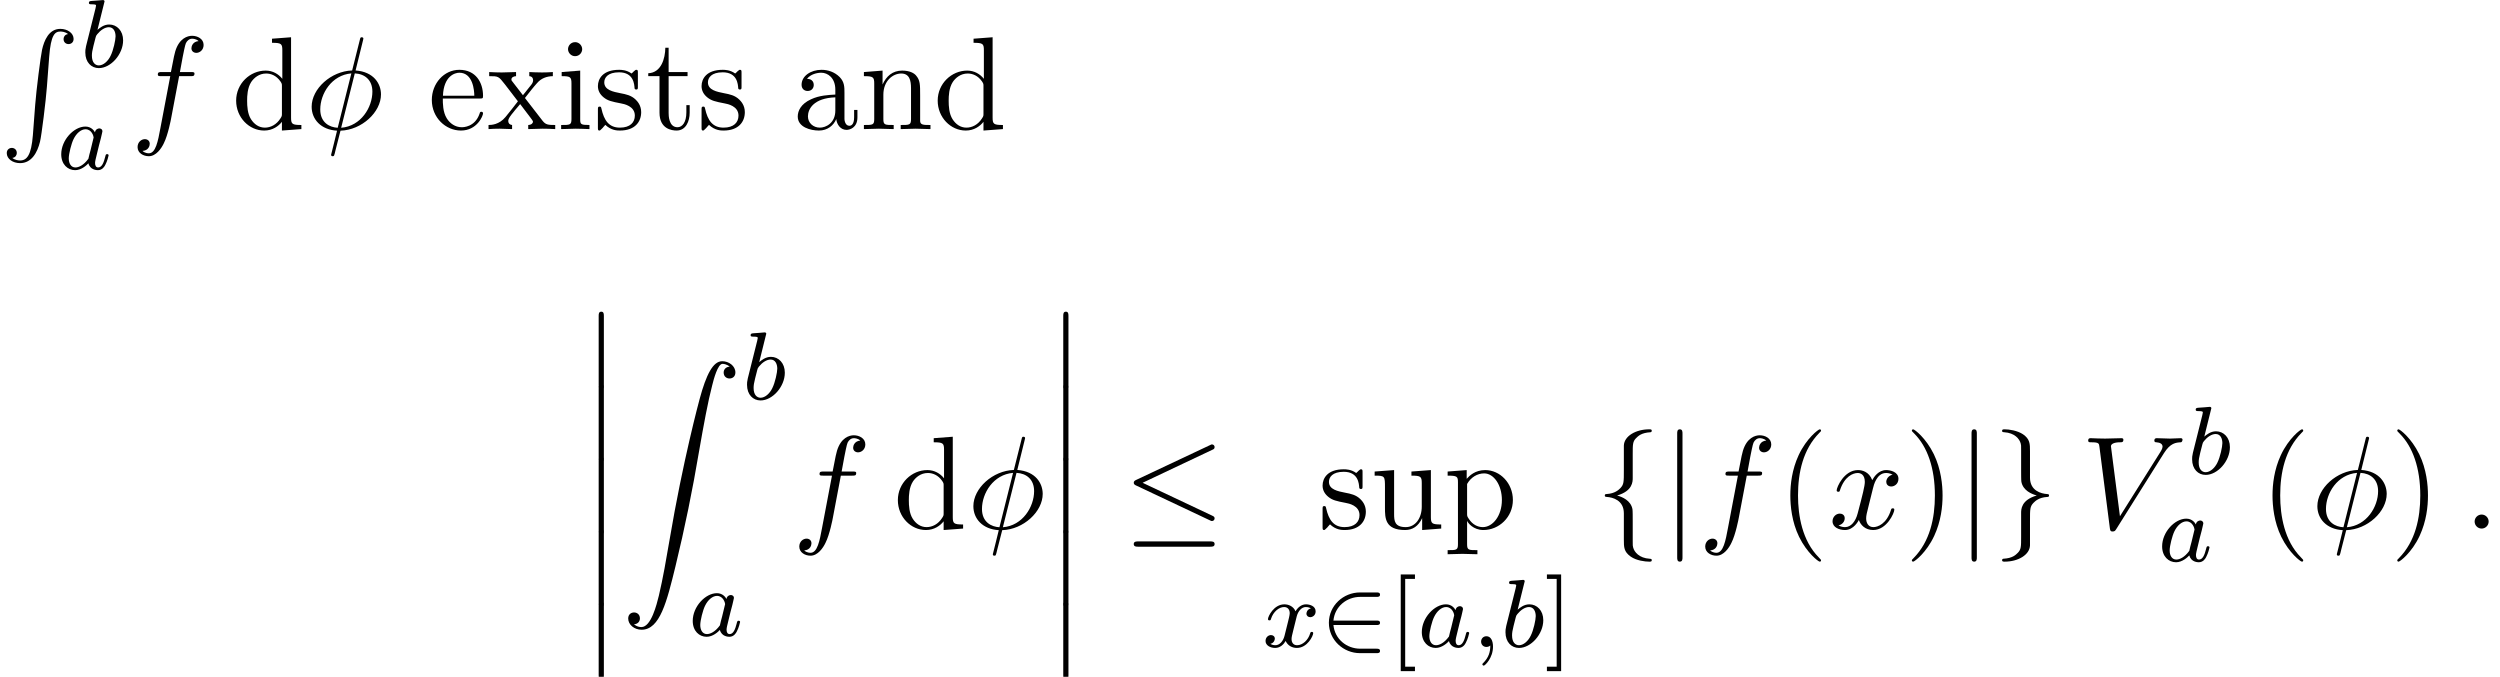 <?xml version='1.0' encoding='UTF-8'?>
<!-- This file was generated by dvisvgm 3.2.2 -->
<svg version='1.1' xmlns='http://www.w3.org/2000/svg' xmlns:xlink='http://www.w3.org/1999/xlink' width='412.186pt' height='111.582pt' viewBox='-50.182 -49.865 206.093 55.791'>
<defs>
<path id='g5-91' d='M2.16 1.993V1.626H1.355V-5.611H2.16V-5.978H.988V1.993H2.16Z'/>
<path id='g5-93' d='M1.355 1.993V-5.978H.183V-5.611H.988V1.626H.183V1.993H1.355Z'/>
<path id='g1-50' d='M4.926 .327C4.926 .143 4.75 .143 4.639 .143H3.3C2.168 .143 1.196-.654 1.084-1.809H4.639C4.75-1.809 4.926-1.809 4.926-1.993S4.75-2.176 4.639-2.176H1.084C1.196-3.332 2.168-4.129 3.3-4.129H4.639C4.75-4.129 4.926-4.129 4.926-4.312S4.75-4.495 4.639-4.495H3.276C1.905-4.495 .709-3.411 .709-1.993S1.905 .51 3.276 .51H4.639C4.75 .51 4.926 .51 4.926 .327Z'/>
<path id='g7-97' d='M5.269-.971V-1.582H4.996V-.971C4.996-.338 4.724-.273 4.604-.273C4.244-.273 4.2-.764 4.2-.818V-3C4.2-3.458 4.2-3.884 3.807-4.287C3.382-4.713 2.836-4.887 2.313-4.887C1.418-4.887 .665-4.375 .665-3.655C.665-3.327 .884-3.142 1.167-3.142C1.473-3.142 1.669-3.36 1.669-3.644C1.669-3.775 1.615-4.135 1.113-4.145C1.407-4.527 1.942-4.647 2.291-4.647C2.825-4.647 3.447-4.222 3.447-3.251V-2.847C2.891-2.815 2.127-2.782 1.44-2.455C.622-2.084 .349-1.516 .349-1.036C.349-.153 1.407 .12 2.095 .12C2.815 .12 3.316-.316 3.524-.829C3.567-.393 3.862 .065 4.375 .065C4.604 .065 5.269-.087 5.269-.971ZM3.447-1.527C3.447-.491 2.662-.12 2.171-.12C1.636-.12 1.189-.502 1.189-1.047C1.189-1.647 1.647-2.553 3.447-2.618V-1.527Z'/>
<path id='g7-100' d='M5.749 0V-.338C4.985-.338 4.898-.415 4.898-.949V-7.571L3.327-7.451V-7.113C4.091-7.113 4.178-7.036 4.178-6.502V-4.145C3.862-4.538 3.393-4.822 2.804-4.822C1.516-4.822 .371-3.753 .371-2.345C.371-.96 1.44 .12 2.684 .12C3.382 .12 3.873-.251 4.145-.6V.12L5.749 0ZM4.145-1.287C4.145-1.091 4.145-1.069 4.025-.884C3.698-.36 3.207-.12 2.738-.12C2.247-.12 1.855-.404 1.593-.818C1.309-1.265 1.276-1.887 1.276-2.335C1.276-2.738 1.298-3.393 1.615-3.884C1.844-4.222 2.258-4.582 2.847-4.582C3.229-4.582 3.687-4.418 4.025-3.927C4.145-3.742 4.145-3.72 4.145-3.524V-1.287Z'/>
<path id='g7-101' d='M4.527-1.298C4.527-1.407 4.44-1.429 4.385-1.429C4.287-1.429 4.265-1.364 4.244-1.276C3.862-.153 2.88-.153 2.771-.153C2.225-.153 1.789-.48 1.538-.884C1.211-1.407 1.211-2.127 1.211-2.52H4.255C4.495-2.52 4.527-2.52 4.527-2.749C4.527-3.829 3.938-4.887 2.575-4.887C1.309-4.887 .305-3.764 .305-2.4C.305-.938 1.451 .12 2.705 .12C4.036 .12 4.527-1.091 4.527-1.298ZM3.807-2.749H1.222C1.287-4.375 2.204-4.647 2.575-4.647C3.698-4.647 3.807-3.175 3.807-2.749Z'/>
<path id='g7-105' d='M2.695 0V-.338C1.975-.338 1.931-.393 1.931-.818V-4.822L.404-4.702V-4.364C1.113-4.364 1.211-4.298 1.211-3.764V-.829C1.211-.338 1.091-.338 .36-.338V0L1.56-.033C1.942-.033 2.324-.011 2.695 0ZM2.095-6.589C2.095-6.884 1.844-7.167 1.516-7.167C1.145-7.167 .927-6.862 .927-6.589C.927-6.295 1.178-6.011 1.505-6.011C1.876-6.011 2.095-6.316 2.095-6.589Z'/>
<path id='g7-110' d='M5.836 0V-.338C5.269-.338 4.996-.338 4.985-.665V-2.749C4.985-3.687 4.985-4.025 4.647-4.418C4.495-4.604 4.135-4.822 3.502-4.822C2.705-4.822 2.193-4.353 1.887-3.676V-4.822L.349-4.702V-4.364C1.113-4.364 1.2-4.287 1.2-3.753V-.829C1.2-.338 1.08-.338 .349-.338V0L1.582-.033L2.804 0V-.338C2.073-.338 1.953-.338 1.953-.829V-2.836C1.953-3.971 2.727-4.582 3.425-4.582C4.113-4.582 4.233-3.993 4.233-3.371V-.829C4.233-.338 4.113-.338 3.382-.338V0L4.615-.033L5.836 0Z'/>
<path id='g7-115' d='M3.927-1.396C3.927-1.975 3.6-2.302 3.469-2.433C3.109-2.782 2.684-2.869 2.225-2.956C1.615-3.076 .884-3.218 .884-3.851C.884-4.233 1.167-4.68 2.105-4.68C3.305-4.68 3.36-3.698 3.382-3.36C3.393-3.262 3.513-3.262 3.513-3.262C3.655-3.262 3.655-3.316 3.655-3.524V-4.625C3.655-4.811 3.655-4.887 3.535-4.887C3.48-4.887 3.458-4.887 3.316-4.756C3.284-4.713 3.175-4.615 3.131-4.582C2.716-4.887 2.269-4.887 2.105-4.887C.775-4.887 .36-4.156 .36-3.545C.36-3.164 .535-2.858 .829-2.618C1.178-2.335 1.484-2.269 2.269-2.116C2.509-2.073 3.404-1.898 3.404-1.113C3.404-.556 3.022-.12 2.171-.12C1.255-.12 .862-.742 .655-1.669C.622-1.811 .611-1.855 .502-1.855C.36-1.855 .36-1.778 .36-1.582V-.142C.36 .044 .36 .12 .48 .12C.535 .12 .545 .109 .753-.098C.775-.12 .775-.142 .971-.349C1.451 .109 1.942 .12 2.171 .12C3.425 .12 3.927-.611 3.927-1.396Z'/>
<path id='g7-116' d='M3.622-1.353V-1.975H3.349V-1.375C3.349-.567 3.022-.153 2.618-.153C1.887-.153 1.887-1.145 1.887-1.331V-4.364H3.447V-4.702H1.887V-6.709H1.615C1.604-5.815 1.276-4.647 .207-4.604V-4.364H1.135V-1.353C1.135-.011 2.149 .12 2.542 .12C3.316 .12 3.622-.655 3.622-1.353Z'/>
<path id='g7-120' d='M5.629 0V-.338C5.04-.338 4.844-.36 4.593-.676L3.131-2.564C3.458-2.978 3.873-3.513 4.135-3.796C4.473-4.189 4.92-4.353 5.433-4.364V-4.702C5.149-4.68 4.822-4.669 4.538-4.669C4.211-4.669 3.633-4.691 3.491-4.702V-4.364C3.72-4.342 3.807-4.2 3.807-4.025S3.698-3.709 3.644-3.644L2.967-2.793L2.116-3.895C2.018-4.004 2.018-4.025 2.018-4.091C2.018-4.255 2.182-4.353 2.4-4.364V-4.702L1.222-4.669C.993-4.669 .48-4.68 .185-4.702V-4.364C.949-4.364 .96-4.353 1.473-3.698L2.553-2.291C2.04-1.636 2.04-1.615 1.527-.993C1.004-.36 .36-.338 .131-.338V0C.415-.022 .753-.033 1.036-.033L2.073 0V-.338C1.833-.371 1.756-.513 1.756-.676C1.756-.916 2.073-1.276 2.738-2.062L3.567-.971C3.655-.851 3.796-.676 3.796-.611C3.796-.513 3.698-.349 3.404-.338V0L4.582-.033C4.876-.033 5.302-.022 5.629 0Z'/>
<path id='g2-20' d='M7.571-.84C7.571-.971 7.495-1.004 7.364-1.069L1.636-3.775L7.375-6.491C7.484-6.535 7.571-6.578 7.571-6.72C7.571-6.84 7.473-6.938 7.353-6.938C7.32-6.938 7.298-6.938 7.178-6.873L1.113-4.015C1.004-3.96 .905-3.916 .905-3.775C.905-3.644 1.015-3.589 1.113-3.545L7.167-.687C7.287-.622 7.309-.622 7.353-.622C7.473-.622 7.571-.72 7.571-.84ZM7.571 1.276C7.571 1.058 7.364 1.058 7.2 1.058H1.276C1.124 1.058 .905 1.058 .905 1.276S1.113 1.495 1.265 1.495H7.211C7.364 1.495 7.571 1.495 7.571 1.276Z'/>
<path id='g2-102' d='M4.658 2.607C4.658 2.498 4.593 2.498 4.484 2.487C3.622 2.433 3.218 1.942 3.12 1.549C3.087 1.429 3.087 1.407 3.087 1.025V-.611C3.087-.938 3.087-1.495 3.065-1.604C2.924-2.324 2.225-2.607 1.8-2.727C3.087-3.098 3.087-3.873 3.087-4.178V-6.142C3.087-6.927 3.087-7.167 3.349-7.44C3.545-7.636 3.796-7.898 4.56-7.942C4.615-7.953 4.658-7.996 4.658-8.062C4.658-8.182 4.571-8.182 4.44-8.182C3.349-8.182 2.378-7.625 2.356-6.84V-4.844C2.356-3.818 2.356-3.644 2.073-3.338C1.92-3.185 1.625-2.891 .938-2.847C.862-2.847 .785-2.836 .785-2.727S.851-2.618 .96-2.607C1.429-2.575 2.356-2.345 2.356-1.255V.905C2.356 1.538 2.356 1.909 2.924 2.313C3.393 2.64 4.102 2.727 4.44 2.727C4.571 2.727 4.658 2.727 4.658 2.607Z'/>
<path id='g2-103' d='M4.658-2.727C4.658-2.836 4.593-2.836 4.484-2.847C4.015-2.88 3.087-3.109 3.087-4.2V-6.36C3.087-6.993 3.087-7.364 2.52-7.767C2.051-8.084 1.353-8.182 1.004-8.182C.895-8.182 .785-8.182 .785-8.062C.785-7.953 .851-7.953 .96-7.942C1.822-7.887 2.225-7.396 2.324-7.004C2.356-6.884 2.356-6.862 2.356-6.48V-4.844C2.356-4.516 2.356-3.96 2.378-3.851C2.52-3.131 3.218-2.847 3.644-2.727C2.356-2.356 2.356-1.582 2.356-1.276V.687C2.356 1.473 2.356 1.713 2.095 1.985C1.898 2.182 1.647 2.444 .884 2.487C.829 2.498 .785 2.542 .785 2.607C.785 2.727 .895 2.727 1.004 2.727C2.095 2.727 3.065 2.171 3.087 1.385V-.611C3.087-1.636 3.087-1.811 3.371-2.116C3.524-2.269 3.818-2.564 4.505-2.607C4.582-2.607 4.658-2.618 4.658-2.727Z'/>
<path id='g2-106' d='M1.735 2.367V-7.822C1.735-7.975 1.735-8.182 1.516-8.182S1.298-7.975 1.298-7.822V2.367C1.298 2.52 1.298 2.727 1.516 2.727S1.735 2.52 1.735 2.367Z'/>
<path id='g6-40' d='M3.611 2.618C3.611 2.585 3.611 2.564 3.425 2.378C2.062 1.004 1.713-1.058 1.713-2.727C1.713-4.625 2.127-6.524 3.469-7.887C3.611-8.018 3.611-8.04 3.611-8.073C3.611-8.149 3.567-8.182 3.502-8.182C3.393-8.182 2.411-7.44 1.767-6.055C1.211-4.855 1.08-3.644 1.08-2.727C1.08-1.876 1.2-.556 1.8 .676C2.455 2.018 3.393 2.727 3.502 2.727C3.567 2.727 3.611 2.695 3.611 2.618Z'/>
<path id='g6-41' d='M3.153-2.727C3.153-3.578 3.033-4.898 2.433-6.131C1.778-7.473 .84-8.182 .731-8.182C.665-8.182 .622-8.138 .622-8.073C.622-8.04 .622-8.018 .829-7.822C1.898-6.742 2.52-5.007 2.52-2.727C2.52-.862 2.116 1.058 .764 2.433C.622 2.564 .622 2.585 .622 2.618C.622 2.684 .665 2.727 .731 2.727C.84 2.727 1.822 1.985 2.465 .6C3.022-.6 3.153-1.811 3.153-2.727Z'/>
<path id='g6-100' d='M5.749 0V-.338C4.985-.338 4.898-.415 4.898-.949V-7.571L3.327-7.451V-7.113C4.091-7.113 4.178-7.036 4.178-6.502V-4.145C3.862-4.538 3.393-4.822 2.804-4.822C1.516-4.822 .371-3.753 .371-2.345C.371-.96 1.44 .12 2.684 .12C3.382 .12 3.873-.251 4.145-.6V.12L5.749 0ZM4.145-1.287C4.145-1.091 4.145-1.069 4.025-.884C3.698-.36 3.207-.12 2.738-.12C2.247-.12 1.855-.404 1.593-.818C1.309-1.265 1.276-1.887 1.276-2.335C1.276-2.738 1.298-3.393 1.615-3.884C1.844-4.222 2.258-4.582 2.847-4.582C3.229-4.582 3.687-4.418 4.025-3.927C4.145-3.742 4.145-3.72 4.145-3.524V-1.287Z'/>
<path id='g6-112' d='M5.684-2.356C5.684-3.742 4.625-4.822 3.404-4.822C2.553-4.822 2.095-4.342 1.876-4.102V-4.822L.305-4.702V-4.364C1.08-4.364 1.156-4.298 1.156-3.818V1.287C1.156 1.778 1.036 1.778 .305 1.778V2.116L1.527 2.084L2.76 2.116V1.778C2.029 1.778 1.909 1.778 1.909 1.287V-.545V-.644C1.964-.469 2.422 .12 3.251 .12C4.549 .12 5.684-.949 5.684-2.356ZM4.778-2.356C4.778-1.036 4.015-.12 3.207-.12C2.771-.12 2.356-.338 2.062-.785C1.909-1.015 1.909-1.025 1.909-1.244V-3.676C2.225-4.233 2.76-4.549 3.316-4.549C4.113-4.549 4.778-3.589 4.778-2.356Z'/>
<path id='g6-115' d='M3.927-1.396C3.927-1.975 3.6-2.302 3.469-2.433C3.109-2.782 2.684-2.869 2.225-2.956C1.615-3.076 .884-3.218 .884-3.851C.884-4.233 1.167-4.68 2.105-4.68C3.305-4.68 3.36-3.698 3.382-3.36C3.393-3.262 3.513-3.262 3.513-3.262C3.655-3.262 3.655-3.316 3.655-3.524V-4.625C3.655-4.811 3.655-4.887 3.535-4.887C3.48-4.887 3.458-4.887 3.316-4.756C3.284-4.713 3.175-4.615 3.131-4.582C2.716-4.887 2.269-4.887 2.105-4.887C.775-4.887 .36-4.156 .36-3.545C.36-3.164 .535-2.858 .829-2.618C1.178-2.335 1.484-2.269 2.269-2.116C2.509-2.073 3.404-1.898 3.404-1.113C3.404-.556 3.022-.12 2.171-.12C1.255-.12 .862-.742 .655-1.669C.622-1.811 .611-1.855 .502-1.855C.36-1.855 .36-1.778 .36-1.582V-.142C.36 .044 .36 .12 .48 .12C.535 .12 .545 .109 .753-.098C.775-.12 .775-.142 .971-.349C1.451 .109 1.942 .12 2.171 .12C3.425 .12 3.927-.611 3.927-1.396Z'/>
<path id='g6-117' d='M5.836 0V-.338C5.073-.338 4.985-.415 4.985-.949V-4.822L3.382-4.702V-4.364C4.145-4.364 4.233-4.287 4.233-3.753V-1.811C4.233-.862 3.709-.12 2.913-.12C1.996-.12 1.953-.633 1.953-1.2V-4.822L.349-4.702V-4.364C1.2-4.364 1.2-4.331 1.2-3.36V-1.724C1.2-.873 1.2 .12 2.858 .12C3.469 .12 3.949-.185 4.265-.862V.12L5.836 0Z'/>
<path id='g3-59' d='M1.714-.024C1.714-.534 1.522-.885 1.172-.885C.893-.885 .733-.662 .733-.446C.733-.223 .885 0 1.18 0C1.371 0 1.49-.12 1.49-.12C1.49 .399 1.379 .853 .885 1.347C.853 1.371 .837 1.387 .837 1.427C.837 1.49 .901 1.538 .956 1.538C1.052 1.538 1.714 .909 1.714-.024Z'/>
<path id='g3-97' d='M4.248-1.14C4.248-1.188 4.216-1.243 4.121-1.243S4.009-1.196 3.961-.996C3.85-.558 3.698-.143 3.387-.143C3.204-.143 3.132-.295 3.132-.518C3.132-.654 3.204-.925 3.252-1.124L3.451-1.945C3.531-2.24 3.539-2.287 3.61-2.55C3.65-2.742 3.738-3.076 3.738-3.116C3.738-3.3 3.587-3.363 3.483-3.363C3.363-3.363 3.164-3.284 3.124-3.037C3.053-3.172 2.821-3.515 2.335-3.515C1.387-3.515 .343-2.407 .343-1.227C.343-.399 .877 .08 1.49 .08C2 .08 2.439-.327 2.582-.486C2.726 .064 3.268 .08 3.363 .08C3.73 .08 3.913-.223 3.977-.359C4.136-.646 4.248-1.108 4.248-1.14ZM2.582-.861C2.184-.311 1.769-.143 1.514-.143C1.148-.143 .964-.478 .964-.893C.964-1.267 1.18-2.12 1.355-2.471C1.586-2.957 1.977-3.292 2.343-3.292C2.861-3.292 3.013-2.71 3.013-2.614C3.013-2.582 2.813-1.801 2.766-1.594C2.662-1.219 2.662-1.203 2.582-.861Z'/>
<path id='g3-98' d='M3.507-2.208C3.507-2.997 2.997-3.515 2.359-3.515C1.913-3.515 1.57-3.228 1.395-3.076L1.945-5.292C1.953-5.308 1.977-5.42 1.977-5.42C1.977-5.46 1.945-5.531 1.849-5.531C1.817-5.531 1.57-5.507 1.387-5.491L.94-5.46C.765-5.444 .685-5.436 .685-5.292C.685-5.181 .797-5.181 .893-5.181C1.275-5.181 1.275-5.133 1.275-5.061C1.275-5.013 1.196-4.694 1.148-4.511L.454-1.737C.391-1.467 .391-1.347 .391-1.211C.391-.391 .893 .08 1.506 .08C2.487 .08 3.507-1.052 3.507-2.208ZM2.885-2.542C2.885-2.248 2.71-1.395 2.471-.925C2.264-.494 1.881-.143 1.506-.143C1.219-.143 .933-.367 .933-.948C.933-1.164 .964-1.363 1.06-1.745L1.235-2.431C1.275-2.574 1.275-2.59 1.371-2.71C1.642-3.045 2-3.292 2.335-3.292C2.734-3.292 2.885-2.901 2.885-2.542Z'/>
<path id='g3-120' d='M4.184-1.14C4.184-1.219 4.121-1.243 4.065-1.243C3.969-1.243 3.953-1.188 3.929-1.108C3.77-.574 3.316-.143 2.853-.143C2.59-.143 2.399-.319 2.399-.654C2.399-.813 2.447-.996 2.558-1.443L2.829-2.534C2.941-2.949 3.22-3.292 3.579-3.292C3.618-3.292 3.826-3.292 3.993-3.18C3.642-3.092 3.626-2.782 3.626-2.75C3.626-2.574 3.762-2.455 3.937-2.455S4.384-2.59 4.384-2.933C4.384-3.387 3.881-3.515 3.587-3.515C3.212-3.515 2.909-3.252 2.726-2.941C2.55-3.363 2.136-3.515 1.809-3.515C.94-3.515 .454-2.519 .454-2.295C.454-2.224 .51-2.192 .574-2.192C.669-2.192 .685-2.232 .709-2.327C.893-2.909 1.371-3.292 1.785-3.292C2.096-3.292 2.248-3.068 2.248-2.782C2.248-2.622 2.152-2.256 2.088-2L1.817-.909C1.706-.478 1.419-.143 1.06-.143C1.028-.143 .821-.143 .654-.255C1.02-.343 1.02-.685 1.02-.685C1.02-.869 .877-.98 .701-.98C.486-.98 .255-.797 .255-.494C.255-.128 .646 .08 1.052 .08C1.474 .08 1.769-.239 1.913-.494C2.088-.104 2.455 .08 2.837 .08C3.706 .08 4.184-.917 4.184-1.14Z'/>
<path id='g4-30' d='M6.251-2.858C6.251-3.72 5.673-4.724 4.156-4.833L4.767-7.309L4.8-7.462C4.8-7.462 4.8-7.571 4.669-7.571C4.56-7.571 4.549-7.538 4.505-7.353L3.873-4.833C2.138-4.778 .535-3.327 .535-1.844C.535-.807 1.298 .055 2.629 .131L2.378 1.156C2.247 1.669 2.138 2.084 2.138 2.116C2.138 2.225 2.215 2.236 2.269 2.236S2.345 2.225 2.378 2.193C2.4 2.171 2.465 1.909 2.498 1.756L2.913 .131C4.669 .076 6.251-1.396 6.251-2.858ZM3.807-4.593L2.684-.109C2.029-.142 1.244-.524 1.244-1.615C1.244-2.924 2.182-4.451 3.807-4.593ZM5.542-3.087C5.542-1.8 4.604-.24 2.967-.109L4.091-4.593C4.92-4.549 5.542-4.047 5.542-3.087Z'/>
<path id='g4-58' d='M2.095-.578C2.095-.895 1.833-1.156 1.516-1.156S.938-.895 .938-.578S1.2 0 1.516 0S2.095-.262 2.095-.578Z'/>
<path id='g4-86' d='M8.389-7.32C8.389-7.407 8.335-7.451 8.247-7.451C7.964-7.451 7.647-7.418 7.353-7.418C6.993-7.418 6.622-7.451 6.273-7.451C6.207-7.451 6.065-7.451 6.065-7.244C6.065-7.124 6.164-7.113 6.24-7.113C6.535-7.091 6.742-6.982 6.742-6.753C6.742-6.589 6.578-6.338 6.578-6.338L3.229-1.015L2.487-6.785C2.487-6.971 2.738-7.113 3.24-7.113C3.393-7.113 3.513-7.113 3.513-7.331C3.513-7.429 3.425-7.451 3.36-7.451C2.924-7.451 2.455-7.418 2.007-7.418C1.811-7.418 1.604-7.429 1.407-7.429S1.004-7.451 .818-7.451C.742-7.451 .611-7.451 .611-7.244C.611-7.113 .709-7.113 .884-7.113C1.495-7.113 1.505-7.015 1.538-6.742L2.4-.011C2.433 .207 2.476 .24 2.618 .24C2.793 .24 2.836 .185 2.924 .044L6.851-6.207C7.385-7.058 7.844-7.091 8.247-7.113C8.378-7.124 8.389-7.32 8.389-7.32Z'/>
<path id='g4-102' d='M6.022-6.938C6.022-7.44 5.52-7.691 5.073-7.691C4.702-7.691 4.015-7.495 3.687-6.415C3.622-6.185 3.589-6.076 3.327-4.702H2.575C2.367-4.702 2.247-4.702 2.247-4.495C2.247-4.364 2.345-4.364 2.553-4.364H3.273L2.455-.055C2.258 1.004 2.073 1.996 1.505 1.996C1.462 1.996 1.189 1.996 .982 1.8C1.484 1.767 1.582 1.375 1.582 1.211C1.582 .96 1.385 .829 1.178 .829C.895 .829 .578 1.069 .578 1.484C.578 1.975 1.058 2.236 1.505 2.236C2.105 2.236 2.542 1.593 2.738 1.178C3.087 .491 3.338-.829 3.349-.905L4.004-4.364H4.942C5.16-4.364 5.269-4.364 5.269-4.582C5.269-4.702 5.16-4.702 4.975-4.702H4.069C4.189-5.335 4.178-5.313 4.298-5.945C4.342-6.175 4.495-6.949 4.56-7.08C4.658-7.287 4.844-7.451 5.073-7.451C5.116-7.451 5.4-7.451 5.607-7.255C5.127-7.211 5.018-6.829 5.018-6.665C5.018-6.415 5.215-6.284 5.422-6.284C5.705-6.284 6.022-6.524 6.022-6.938Z'/>
<path id='g4-120' d='M5.411-1.56C5.411-1.669 5.313-1.669 5.28-1.669C5.182-1.669 5.16-1.625 5.138-1.549C4.778-.382 4.036-.12 3.687-.12C3.262-.12 3.087-.469 3.087-.84C3.087-1.08 3.153-1.32 3.273-1.8L3.644-3.295C3.709-3.578 3.96-4.582 4.724-4.582C4.778-4.582 5.04-4.582 5.269-4.44C4.964-4.385 4.745-4.113 4.745-3.851C4.745-3.676 4.865-3.469 5.16-3.469C5.4-3.469 5.749-3.665 5.749-4.102C5.749-4.669 5.105-4.822 4.735-4.822C4.102-4.822 3.72-4.244 3.589-3.993C3.316-4.713 2.727-4.822 2.411-4.822C1.276-4.822 .655-3.415 .655-3.142C.655-3.033 .785-3.033 .785-3.033C.873-3.033 .905-3.055 .927-3.153C1.298-4.309 2.018-4.582 2.389-4.582C2.596-4.582 2.978-4.484 2.978-3.851C2.978-3.513 2.793-2.782 2.389-1.255C2.215-.578 1.833-.12 1.353-.12C1.287-.12 1.036-.12 .807-.262C1.08-.316 1.32-.545 1.32-.851C1.32-1.145 1.08-1.233 .916-1.233C.589-1.233 .316-.949 .316-.6C.316-.098 .862 .12 1.342 .12C2.062 .12 2.455-.644 2.487-.709C2.618-.305 3.011 .12 3.665 .12C4.789 .12 5.411-1.287 5.411-1.56Z'/>
<path id='g0-12' d='M1.873 5.818V.159C1.873 0 1.873-.209 1.664-.209C1.445-.209 1.445-.01 1.445 .159V5.818C1.445 5.978 1.445 6.187 1.654 6.187C1.873 6.187 1.873 5.988 1.873 5.818Z'/>
<path id='g0-82' d='M6.067 .827C6.067 .349 5.569 0 4.971 0C4.025 0 3.636 .966 3.467 1.724C3.347 2.271 2.989 5.081 2.899 6.286L2.71 8.767C2.58 10.401 2.222 10.849 1.654 10.849C1.524 10.849 1.225 10.819 1.016 10.64C1.305 10.6 1.385 10.371 1.385 10.232C1.385 9.943 1.166 9.813 .976 9.813C.777 9.813 .558 9.943 .558 10.242C.558 10.72 1.056 11.068 1.654 11.068C2.6 11.068 3.078 10.202 3.298 9.305C3.427 8.787 3.786 5.888 3.866 4.782L4.055 2.301C4.194 .468 4.533 .219 4.981 .219C5.081 .219 5.39 .239 5.609 .428C5.32 .468 5.24 .697 5.24 .837C5.24 1.126 5.46 1.255 5.649 1.255C5.848 1.255 6.067 1.126 6.067 .827Z'/>
<path id='g0-90' d='M9.395 .927C9.395 .389 8.857 0 8.309 0C7.552 0 6.994 1.086 6.446 3.118C6.416 3.228 5.061 8.229 3.965 14.745C3.706 16.269 3.417 17.933 3.088 19.318C2.909 20.045 2.451 21.918 1.644 21.918C1.285 21.918 1.036 21.689 1.036 21.689C1.355 21.669 1.524 21.45 1.524 21.2C1.524 20.872 1.275 20.712 1.046 20.712C.807 20.712 .558 20.862 .558 21.21C.558 21.719 1.056 22.137 1.664 22.137C3.178 22.137 3.746 19.806 4.453 16.917C5.22 13.768 5.868 10.59 6.406 7.392C6.775 5.27 7.143 3.278 7.482 1.993C7.601 1.504 7.94 .219 8.329 .219C8.638 .219 8.887 .408 8.927 .448C8.598 .468 8.428 .687 8.428 .936C8.428 1.265 8.677 1.425 8.907 1.425C9.146 1.425 9.395 1.275 9.395 .927Z'/>
</defs>
<g id='page1'>
<use x='-50.182' y='-47.485' xlink:href='#g0-82'/>
<use x='-43.54' y='-44.33' xlink:href='#g3-98'/>
<use x='-45.477' y='-35.917' xlink:href='#g3-97'/>
<use x='-39.419' y='-39.223' xlink:href='#g4-102'/>
<use x='-31.086' y='-39.223' xlink:href='#g6-100'/>
<use x='-25.025' y='-39.223' xlink:href='#g4-30'/>
<use x='-14.889' y='-39.223' xlink:href='#g7-101'/>
<use x='-10.04' y='-39.223' xlink:href='#g7-120'/>
<use x='-4.283' y='-39.223' xlink:href='#g7-105'/>
<use x='-1.252' y='-39.223' xlink:href='#g7-115'/>
<use x='3.051' y='-39.223' xlink:href='#g7-116'/>
<use x='7.293' y='-39.223' xlink:href='#g7-115'/>
<use x='15.233' y='-39.223' xlink:href='#g7-97'/>
<use x='20.687' y='-39.223' xlink:href='#g7-110'/>
<use x='26.748' y='-39.223' xlink:href='#g7-100'/>
<use x='-2.274' y='-23.962' xlink:href='#g0-12'/>
<use x='-2.274' y='-17.984' xlink:href='#g0-12'/>
<use x='-2.274' y='-12.007' xlink:href='#g0-12'/>
<use x='-2.274' y='-6.029' xlink:href='#g0-12'/>
<use x='-2.274' y='-.051' xlink:href='#g0-12'/>
<use x='1.047' y='-20.088' xlink:href='#g0-90'/>
<use x='11.01' y='-16.933' xlink:href='#g3-98'/>
<use x='6.582' y='2.55' xlink:href='#g3-97'/>
<use x='15.131' y='-6.291' xlink:href='#g4-102'/>
<use x='23.464' y='-6.291' xlink:href='#g6-100'/>
<use x='29.525' y='-6.291' xlink:href='#g4-30'/>
<use x='36.025' y='-23.962' xlink:href='#g0-12'/>
<use x='36.025' y='-17.984' xlink:href='#g0-12'/>
<use x='36.025' y='-12.007' xlink:href='#g0-12'/>
<use x='36.025' y='-6.029' xlink:href='#g0-12'/>
<use x='36.025' y='-.051' xlink:href='#g0-12'/>
<use x='42.376' y='-6.291' xlink:href='#g2-20'/>
<use x='58.488' y='-6.291' xlink:href='#g6-115'/>
<use x='62.791' y='-6.291' xlink:href='#g6-117'/>
<use x='68.852' y='-6.291' xlink:href='#g6-112'/>
<use x='53.891' y='3.469' xlink:href='#g3-120'/>
<use x='58.658' y='3.469' xlink:href='#g1-50'/>
<use x='64.303' y='3.469' xlink:href='#g5-91'/>
<use x='66.685' y='3.469' xlink:href='#g3-97'/>
<use x='71.183' y='3.469' xlink:href='#g3-59'/>
<use x='73.535' y='3.469' xlink:href='#g3-98'/>
<use x='77.158' y='3.469' xlink:href='#g5-93'/>
<use x='81.328' y='-6.291' xlink:href='#g2-102'/>
<use x='86.783' y='-6.291' xlink:href='#g2-106'/>
<use x='89.813' y='-6.291' xlink:href='#g4-102'/>
<use x='96.328' y='-6.291' xlink:href='#g6-40'/>
<use x='100.571' y='-6.291' xlink:href='#g4-120'/>
<use x='106.805' y='-6.291' xlink:href='#g6-41'/>
<use x='111.048' y='-6.291' xlink:href='#g2-106'/>
<use x='114.078' y='-6.291' xlink:href='#g2-103'/>
<use x='121.351' y='-6.291' xlink:href='#g4-86'/>
<use x='130.139' y='-10.795' xlink:href='#g3-98'/>
<use x='127.715' y='-3.594' xlink:href='#g3-97'/>
<use x='136.078' y='-6.291' xlink:href='#g6-40'/>
<use x='140.32' y='-6.291' xlink:href='#g4-30'/>
<use x='146.82' y='-6.291' xlink:href='#g6-41'/>
<use x='152.881' y='-6.291' xlink:href='#g4-58'/>
</g>
</svg>